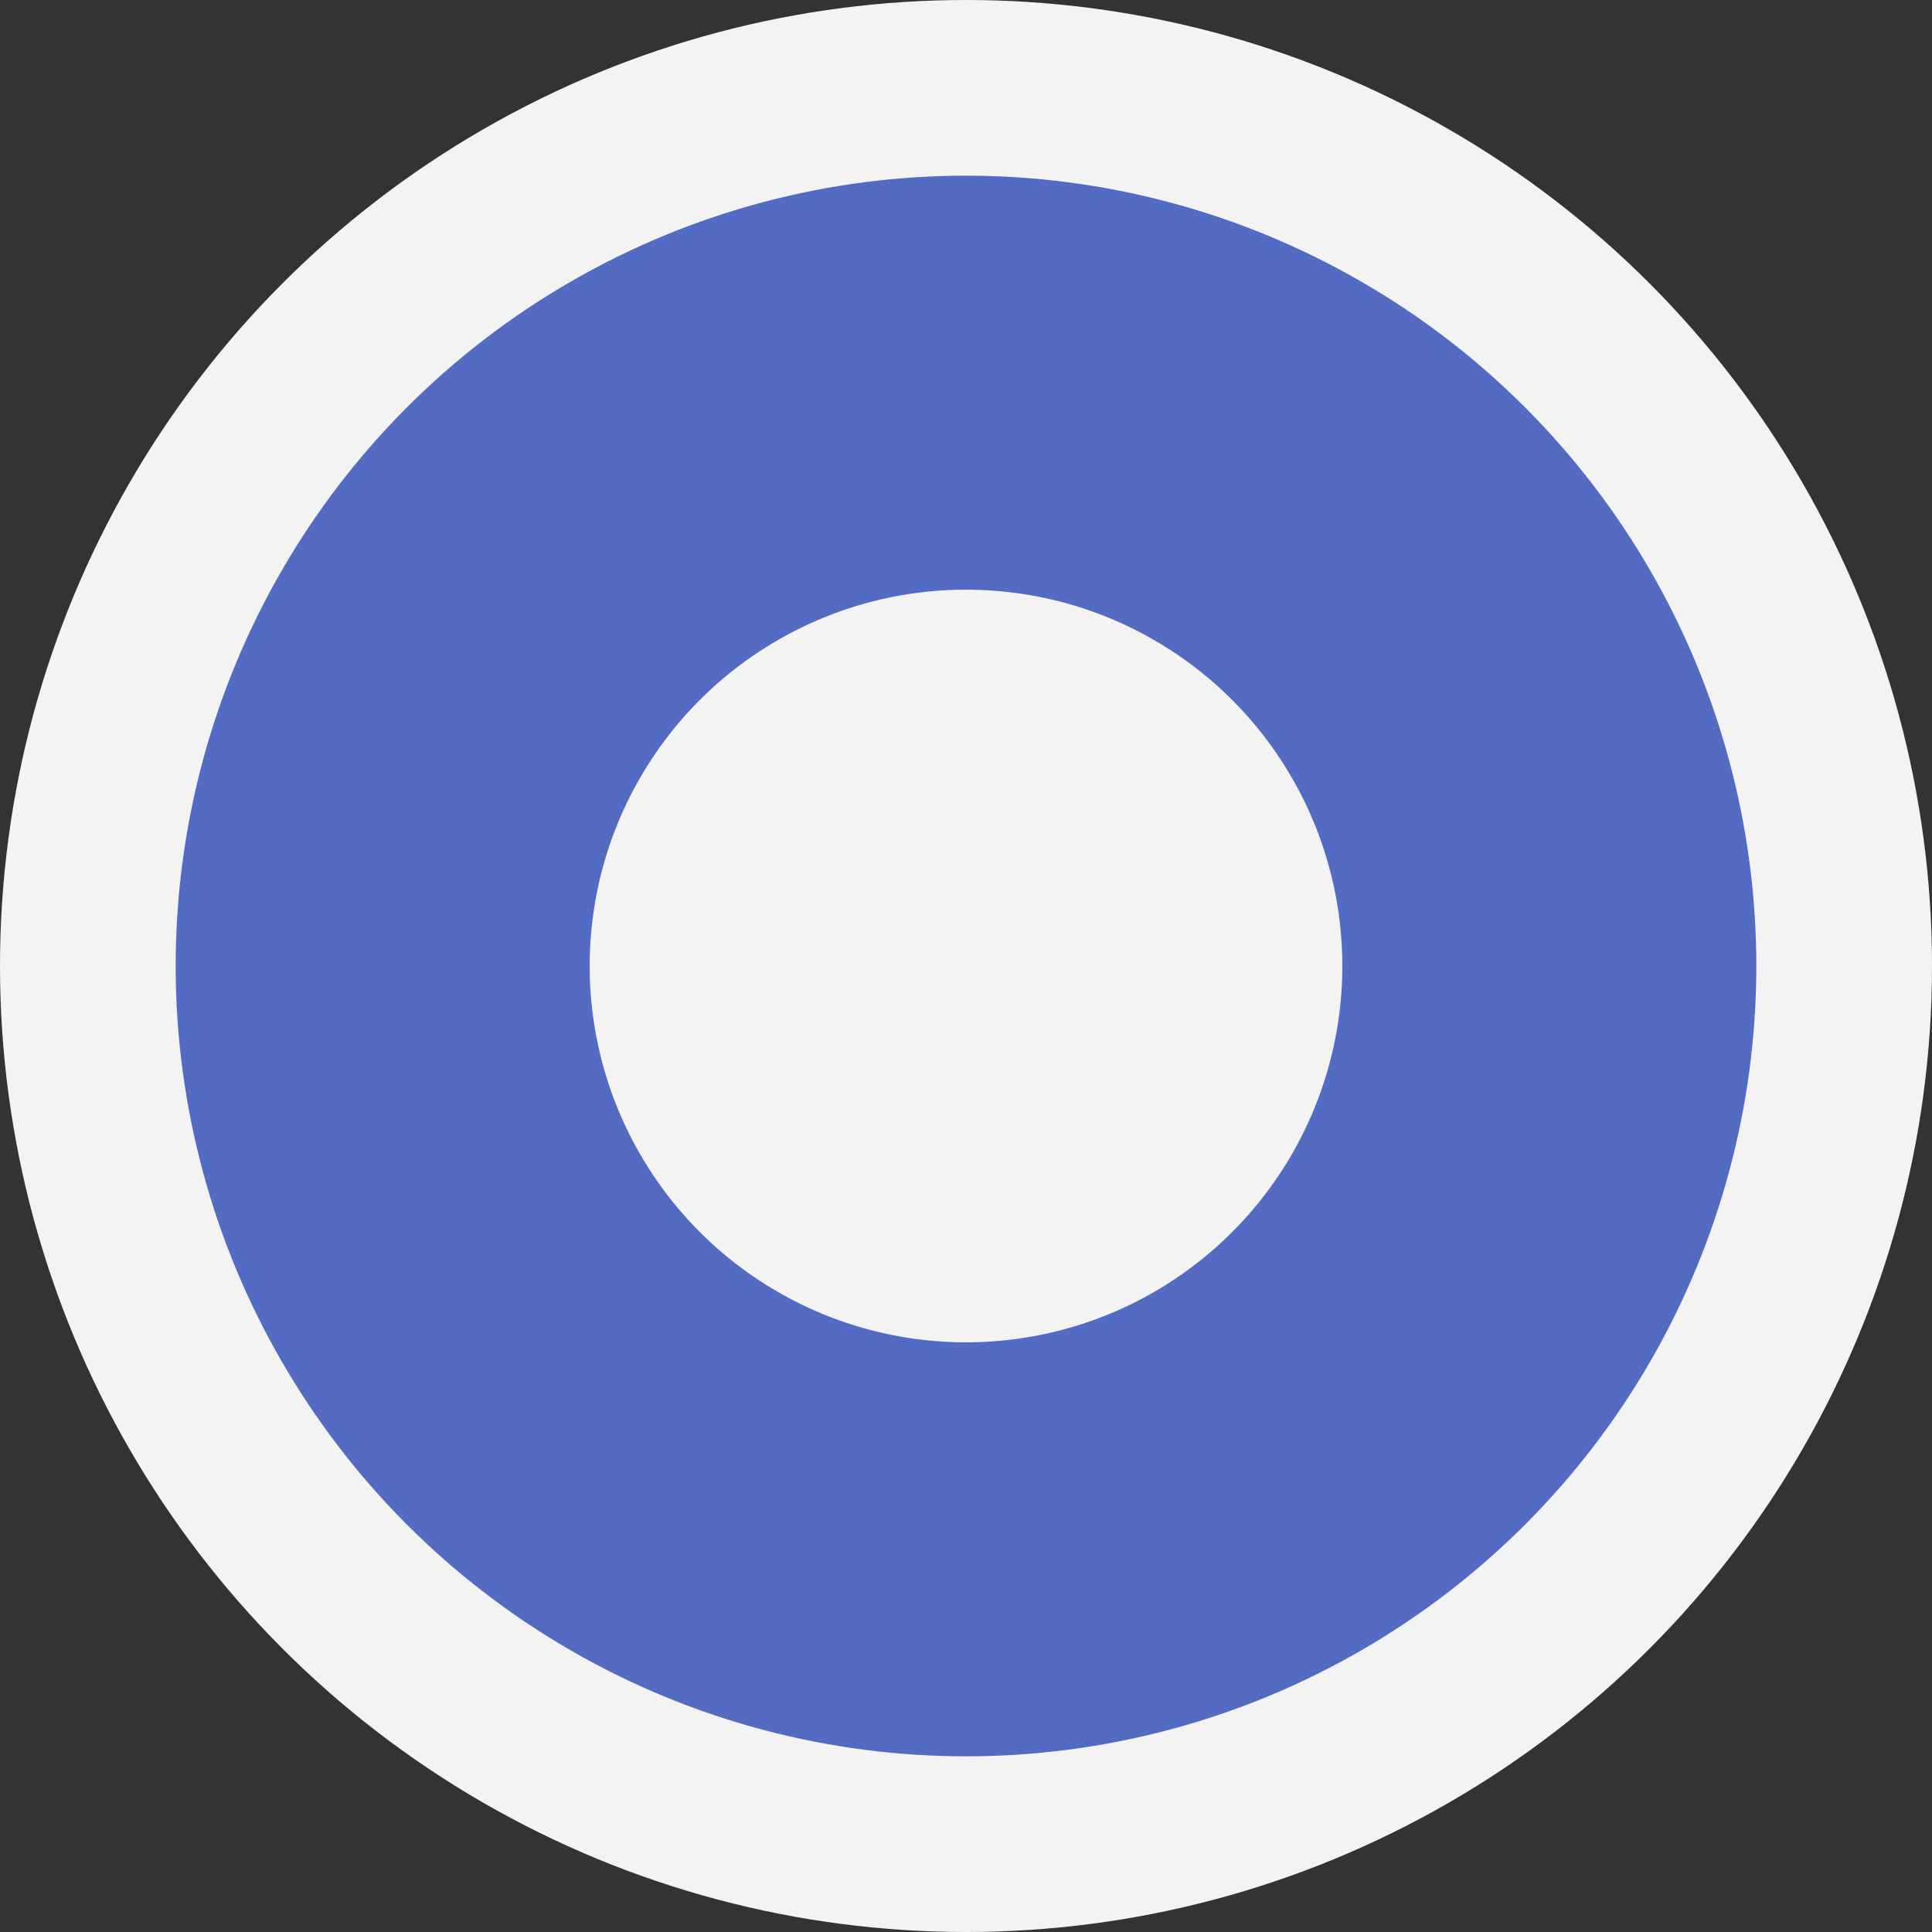 <svg id="Group_80733" data-name="Group 80733" xmlns="http://www.w3.org/2000/svg" width="14" height="14" viewBox="0 0 14 14">
  <rect x="0" y="0" width="14" height="14" fill="#333333" stroke="none"/>
  <circle id="Ellipse_635" data-name="Ellipse 635" cx="7" cy="7" r="7" fill="#f3f3f3"/>
  <g id="Ellipse_636" data-name="Ellipse 636" transform="translate(1.273 1.273)" fill="#f3f3f3" stroke="#536bc2" stroke-width="3">
    <circle cx="5.727" cy="5.727" r="5.727" stroke="none"/>
    <circle cx="5.727" cy="5.727" r="4.227" fill="none"/>
  </g>
</svg>
